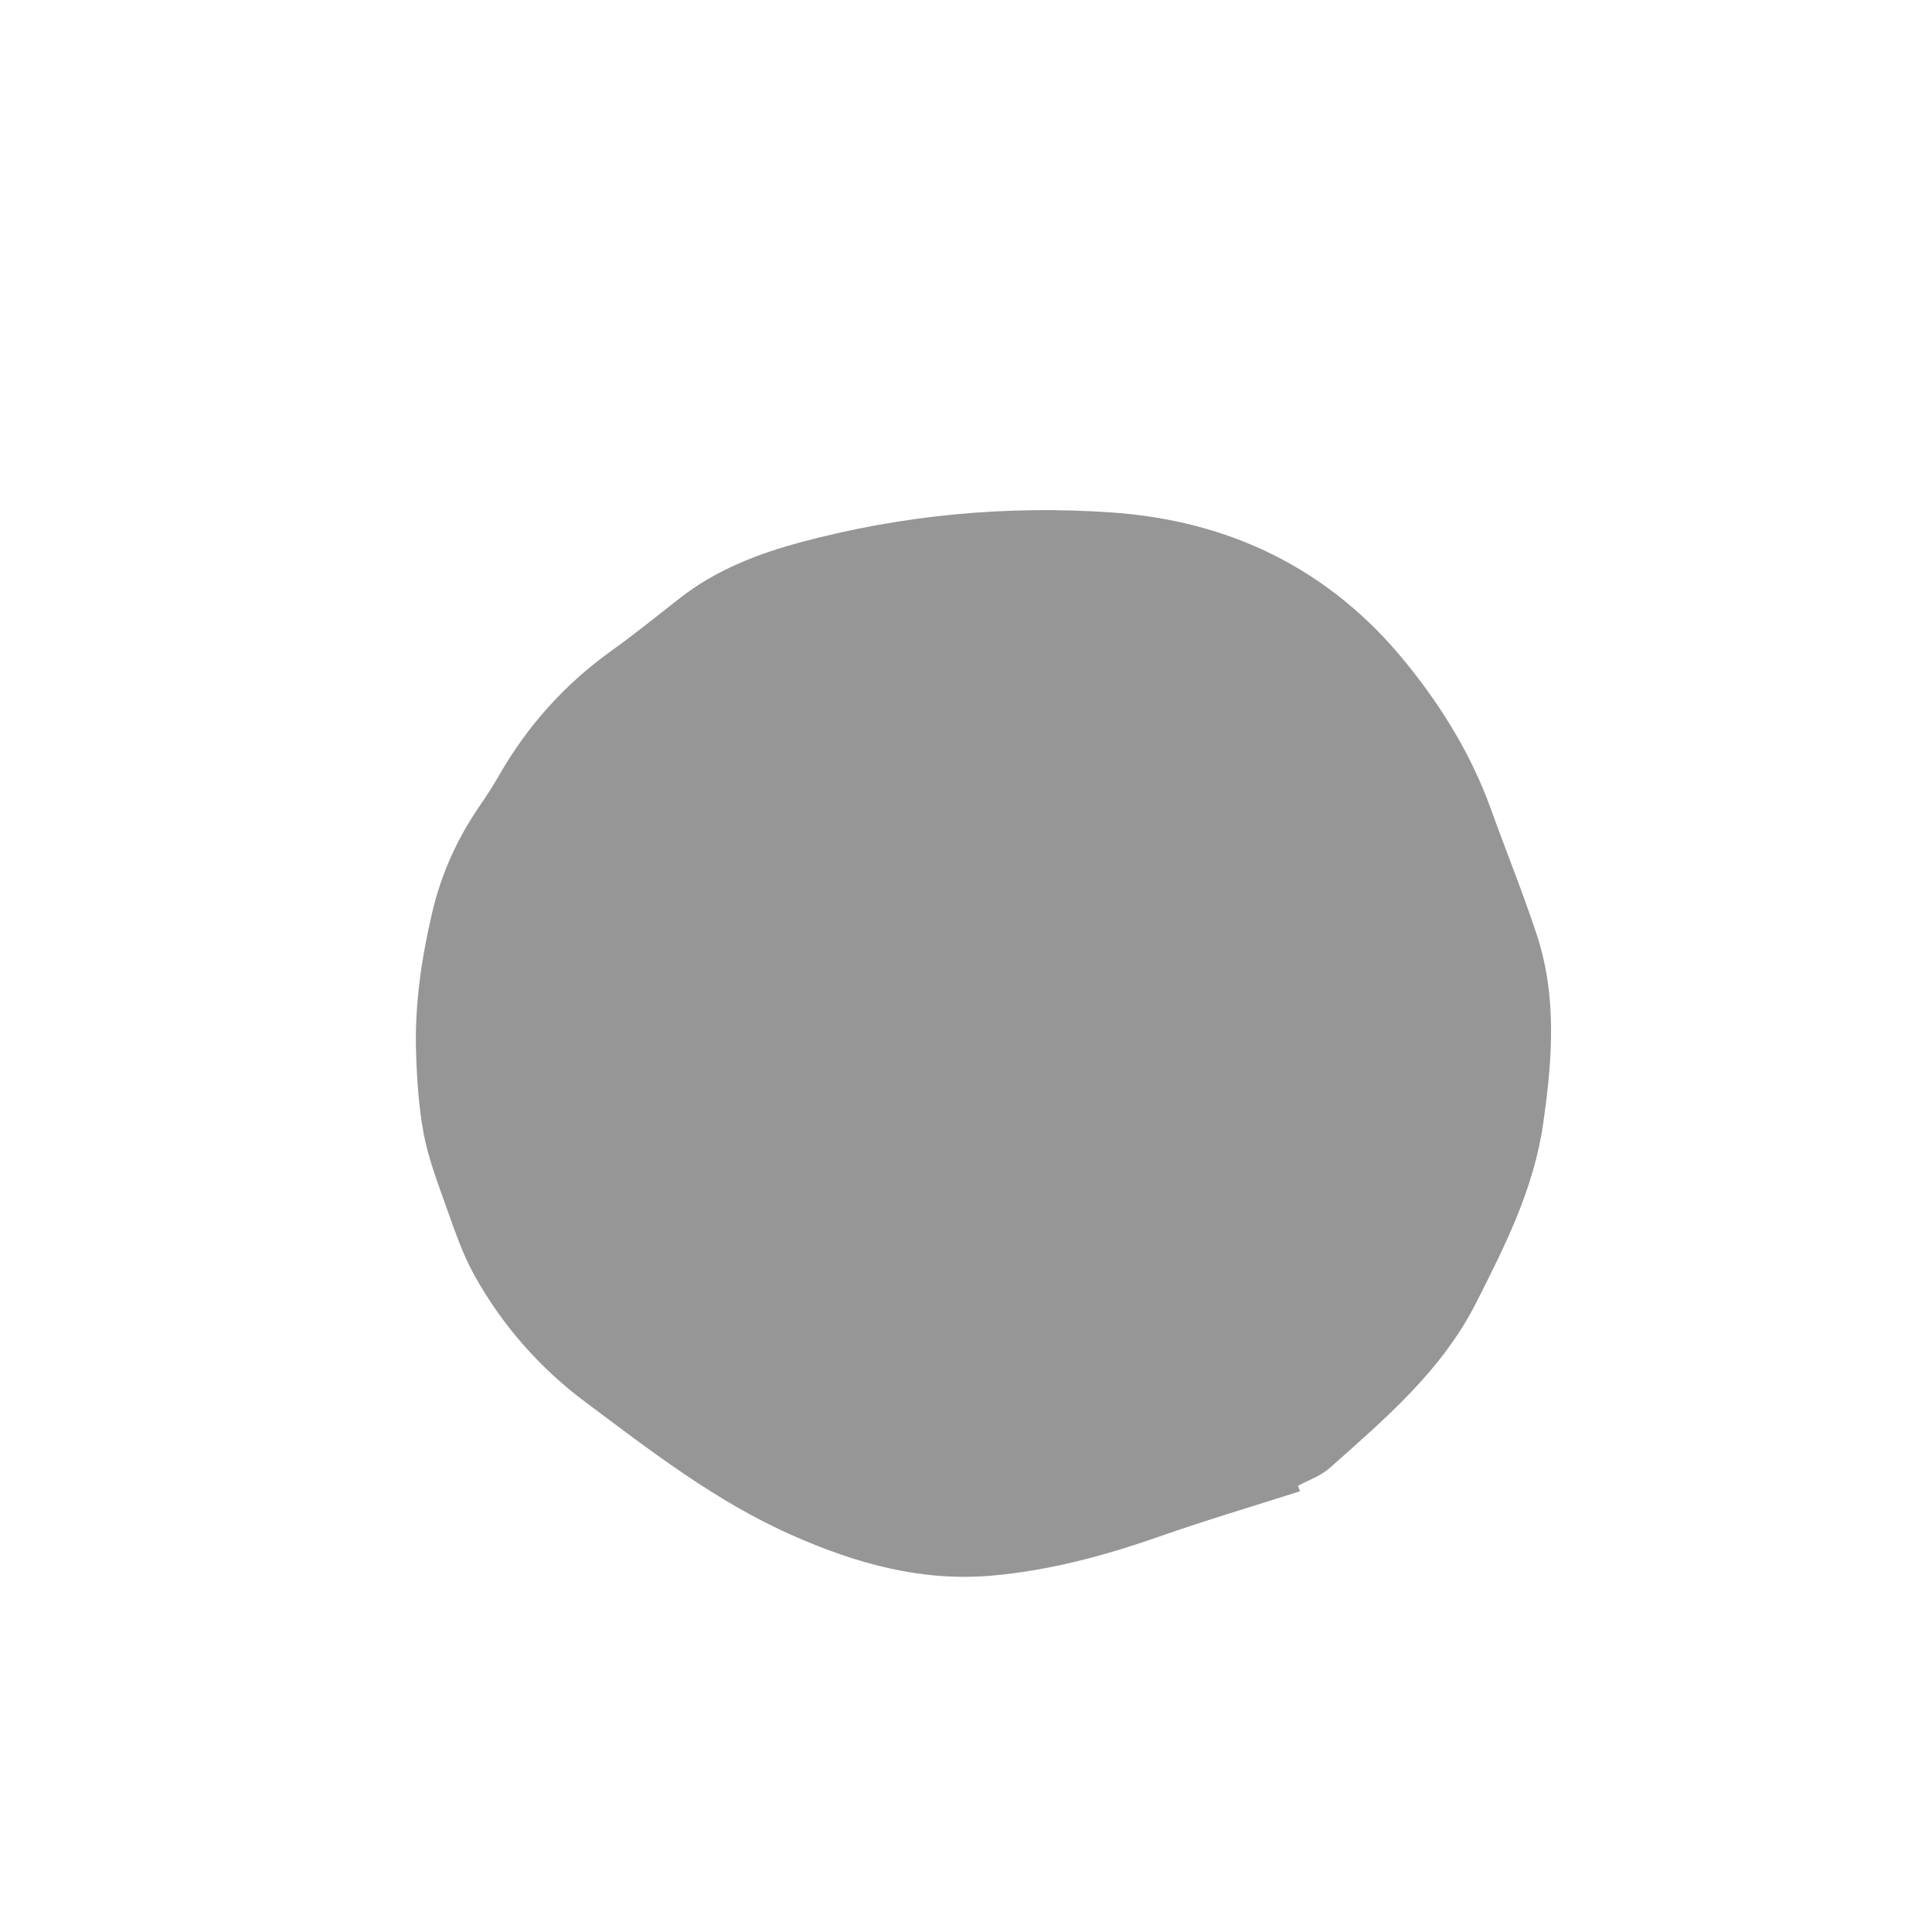<svg version="1.1" id="svg" xmlns="http://www.w3.org/2000/svg" xmlns:xlink="http://www.w3.org/1999/xlink" x="0px" y="0px"
	 width="200px" height="200px" viewBox="0 0 200 200" enable-background="new 0 0 200 200" xml:space="preserve">
<path fill-rule="evenodd" clip-rule="evenodd" fill="#969696" d="M134.574,154.375c-4.851,1.55-9.741,2.997-14.543,4.681
	c-5.663,1.986-11.423,3.542-17.445,4.059c-7.16,0.613-13.864-1.215-20.564-4.176c-7.888-3.486-14.635-8.725-21.475-13.837
	c-4.675-3.496-8.572-7.917-11.445-13.096c-1.284-2.311-2.123-4.888-3.021-7.394c-0.857-2.383-1.757-4.794-2.221-7.259
	c-0.518-2.756-0.699-5.587-0.788-8.384c-0.158-4.91,0.551-9.712,1.651-14.437c0.929-4.002,2.577-7.652,4.856-10.992
	c0.739-1.084,1.461-2.185,2.116-3.326c2.961-5.165,6.836-9.436,11.626-12.865c2.428-1.737,4.747-3.631,7.105-5.467
	c3.717-2.891,8.022-4.561,12.512-5.763c10.499-2.809,21.319-3.832,32.196-3.065c11.957,0.843,22.429,5.668,30.472,15.625
	c3.72,4.606,6.724,9.509,8.728,15.065c1.551,4.297,3.264,8.543,4.708,12.875c2.18,6.542,1.65,13.112,0.707,19.694
	c-0.971,6.768-3.945,12.635-6.928,18.531c-3.594,7.1-9.47,12.045-15.185,17.135c-0.916,0.815-2.171,1.233-3.268,1.833
	C134.435,154.002,134.504,154.188,134.574,154.375z"/>
</svg>
